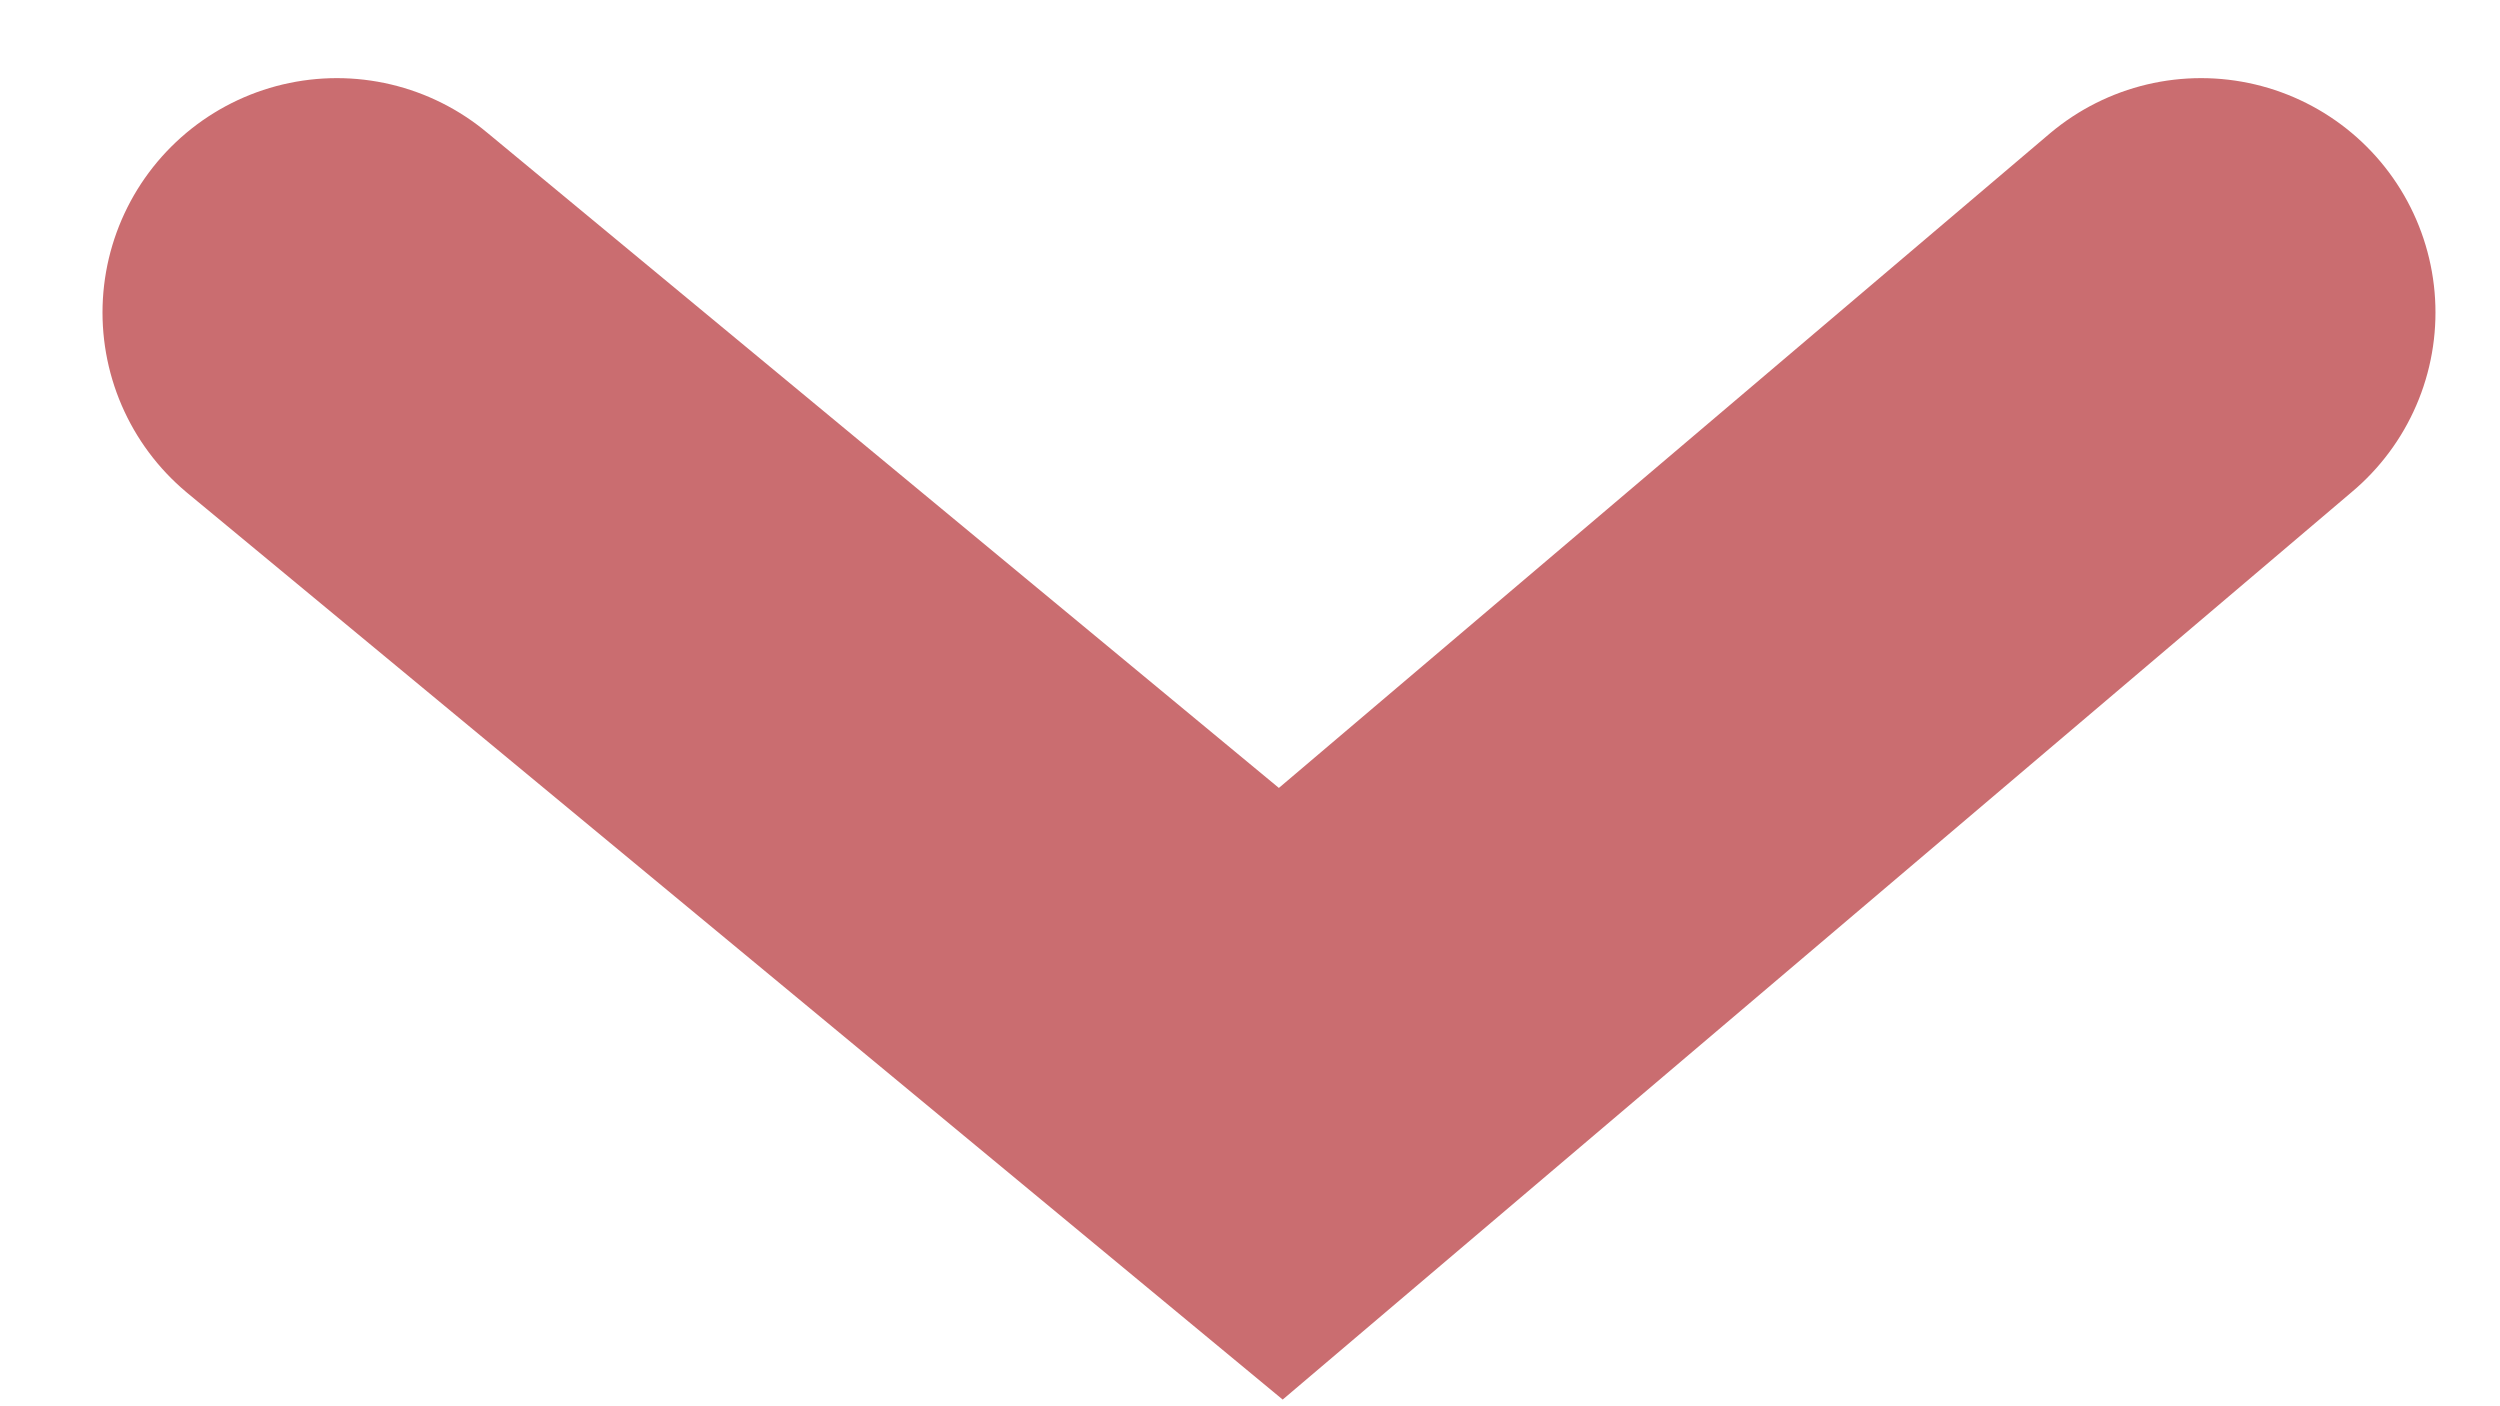 <svg width="16" height="9" viewBox="0 0 16 9" fill="none" xmlns="http://www.w3.org/2000/svg">
<path id="Vector 2" d="M2.156 2L8.197 7L14.087 2" stroke="#CA6D70" stroke-width="3" stroke-linecap="round"/>
</svg>
